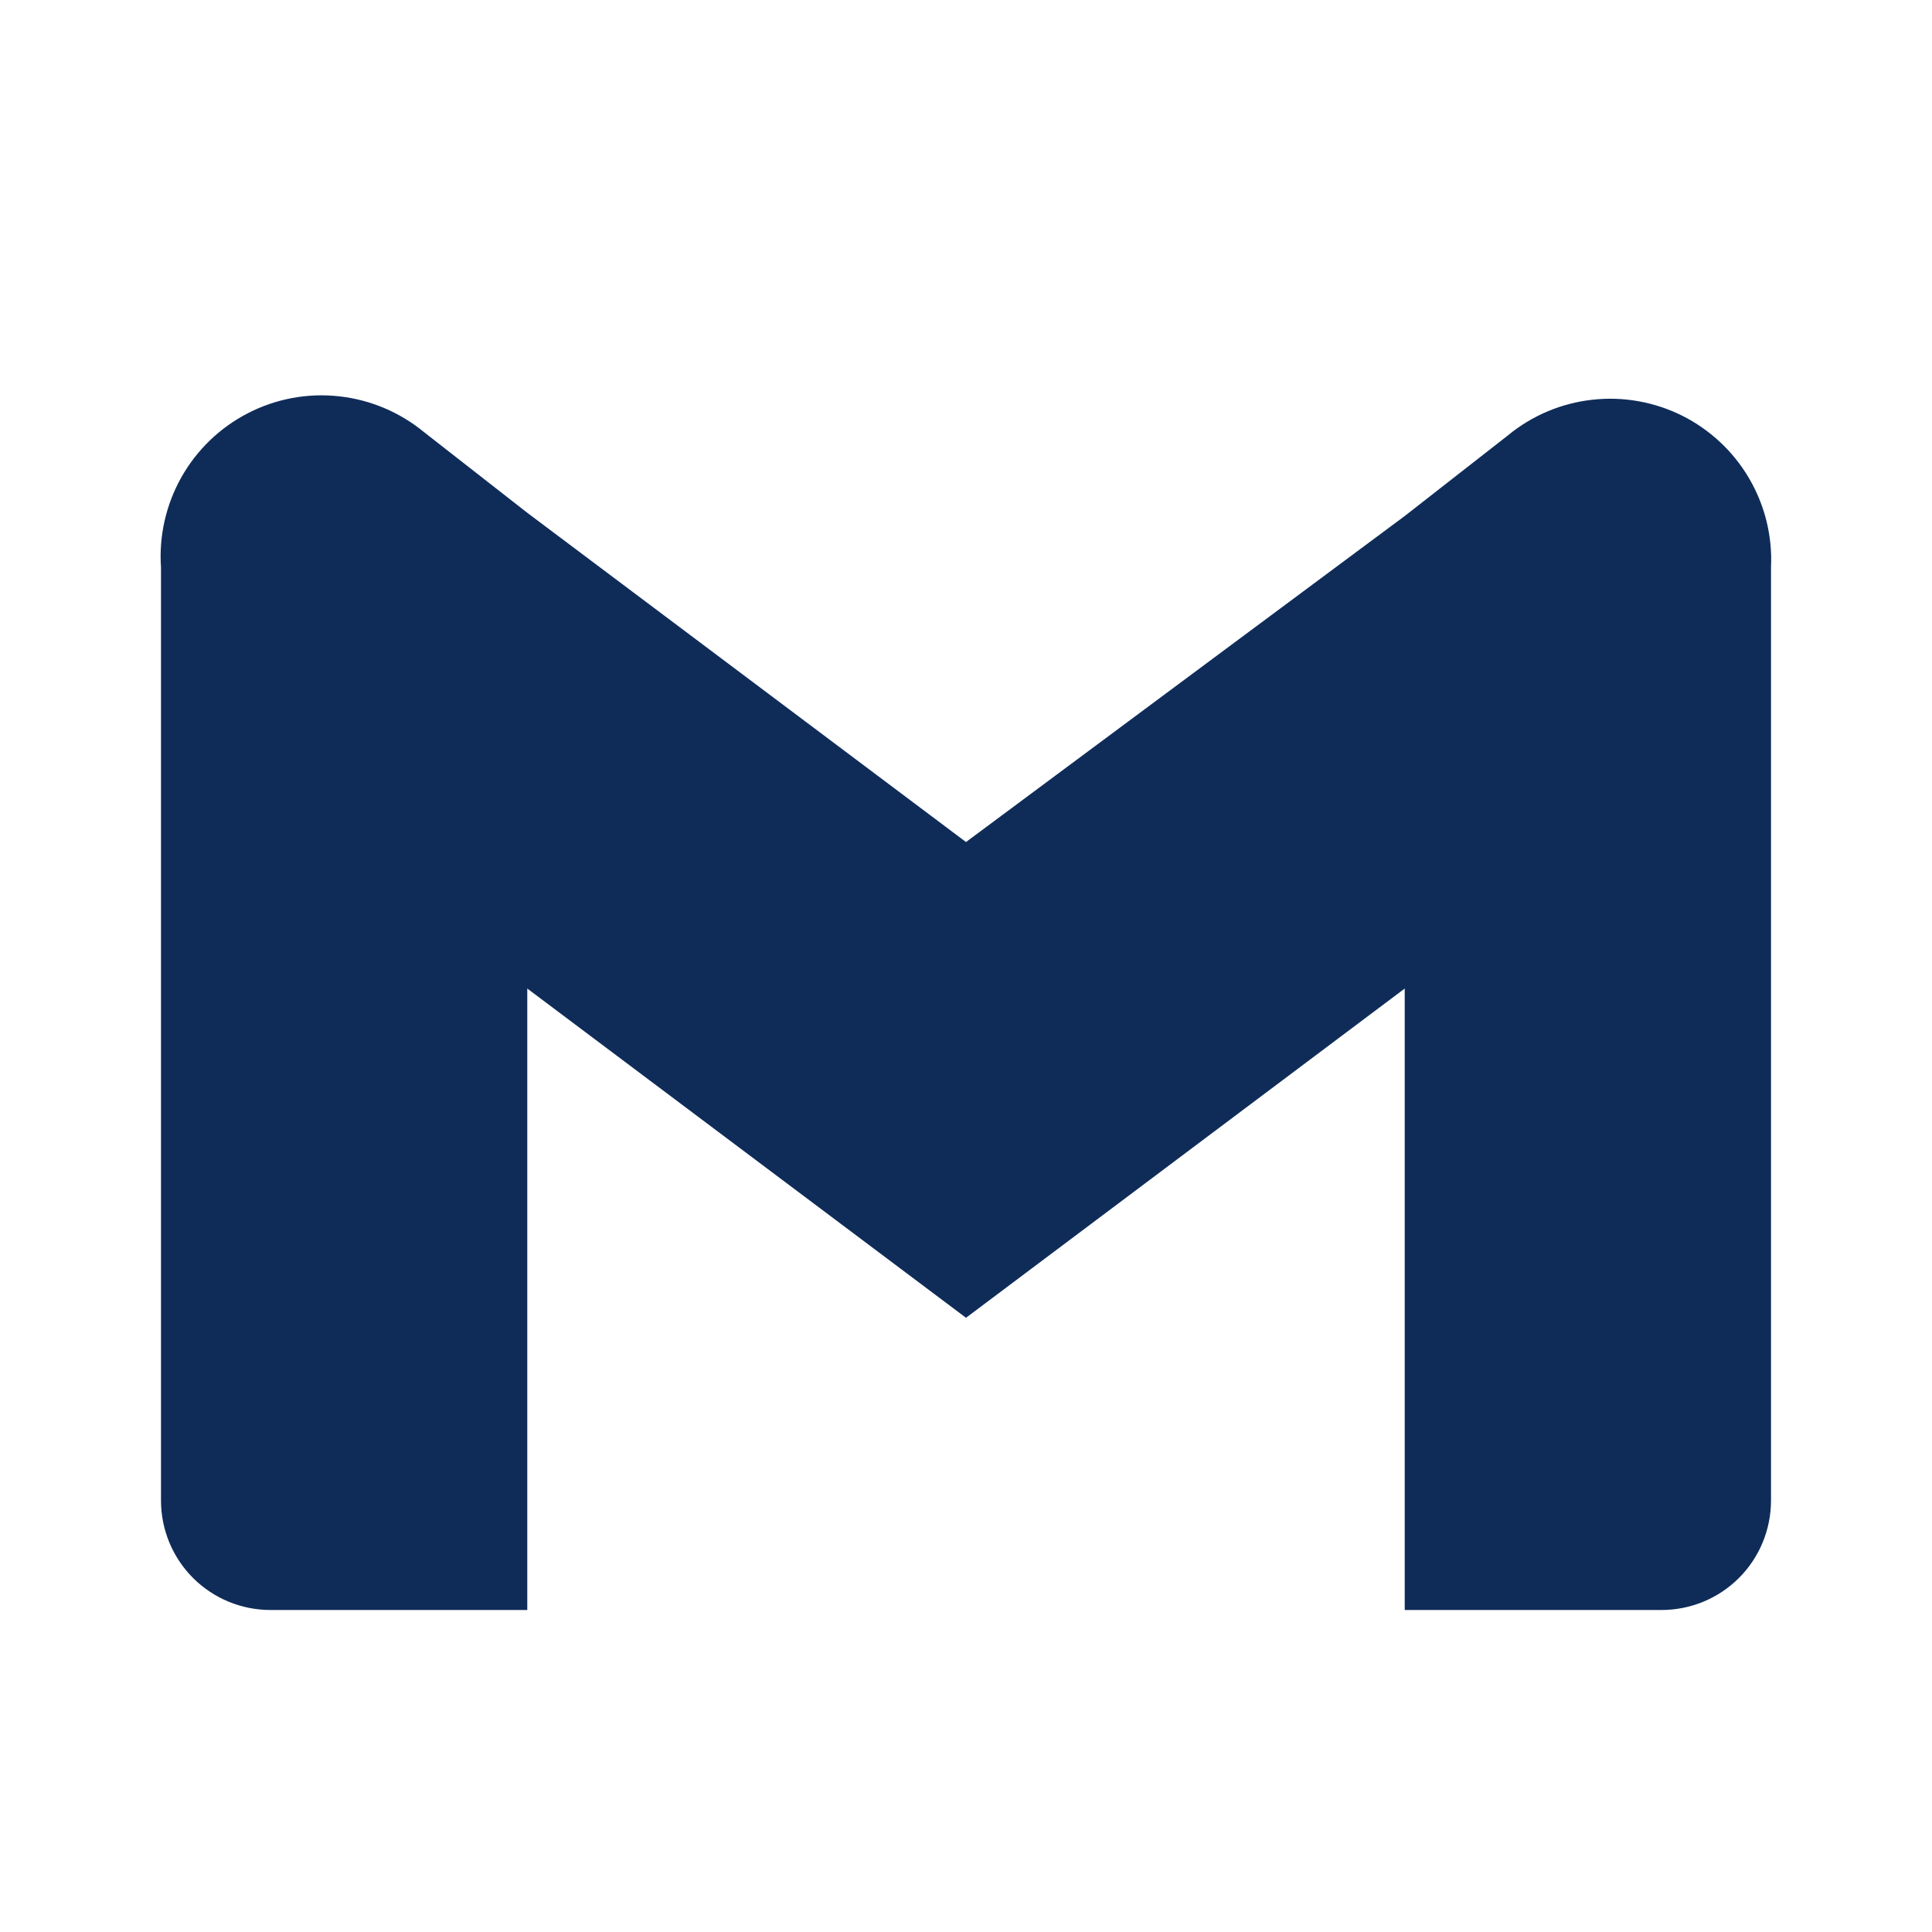 <svg width="24" height="24" viewBox="0 0 24 24" fill="none" xmlns="http://www.w3.org/2000/svg">
<path d="M18.73 5.41L17.45 6.41L12 10.46L6.55 6.37L5.27 5.37C4.968 5.121 4.6 4.965 4.211 4.923C3.822 4.88 3.429 4.953 3.081 5.132C2.733 5.311 2.445 5.588 2.253 5.929C2.061 6.27 1.973 6.66 2 7.05V18.64C2 19.001 2.143 19.347 2.398 19.602C2.653 19.857 2.999 20 3.36 20H6.55V12.28L12 16.37L17.45 12.28V20H20.64C21.001 20 21.347 19.857 21.602 19.602C21.857 19.347 22 19.001 22 18.64V7.05C22.019 6.663 21.925 6.279 21.729 5.944C21.534 5.61 21.245 5.339 20.899 5.165C20.553 4.992 20.163 4.922 19.778 4.966C19.393 5.009 19.029 5.163 18.73 5.41Z" fill="#0F2C59"/>
</svg>

